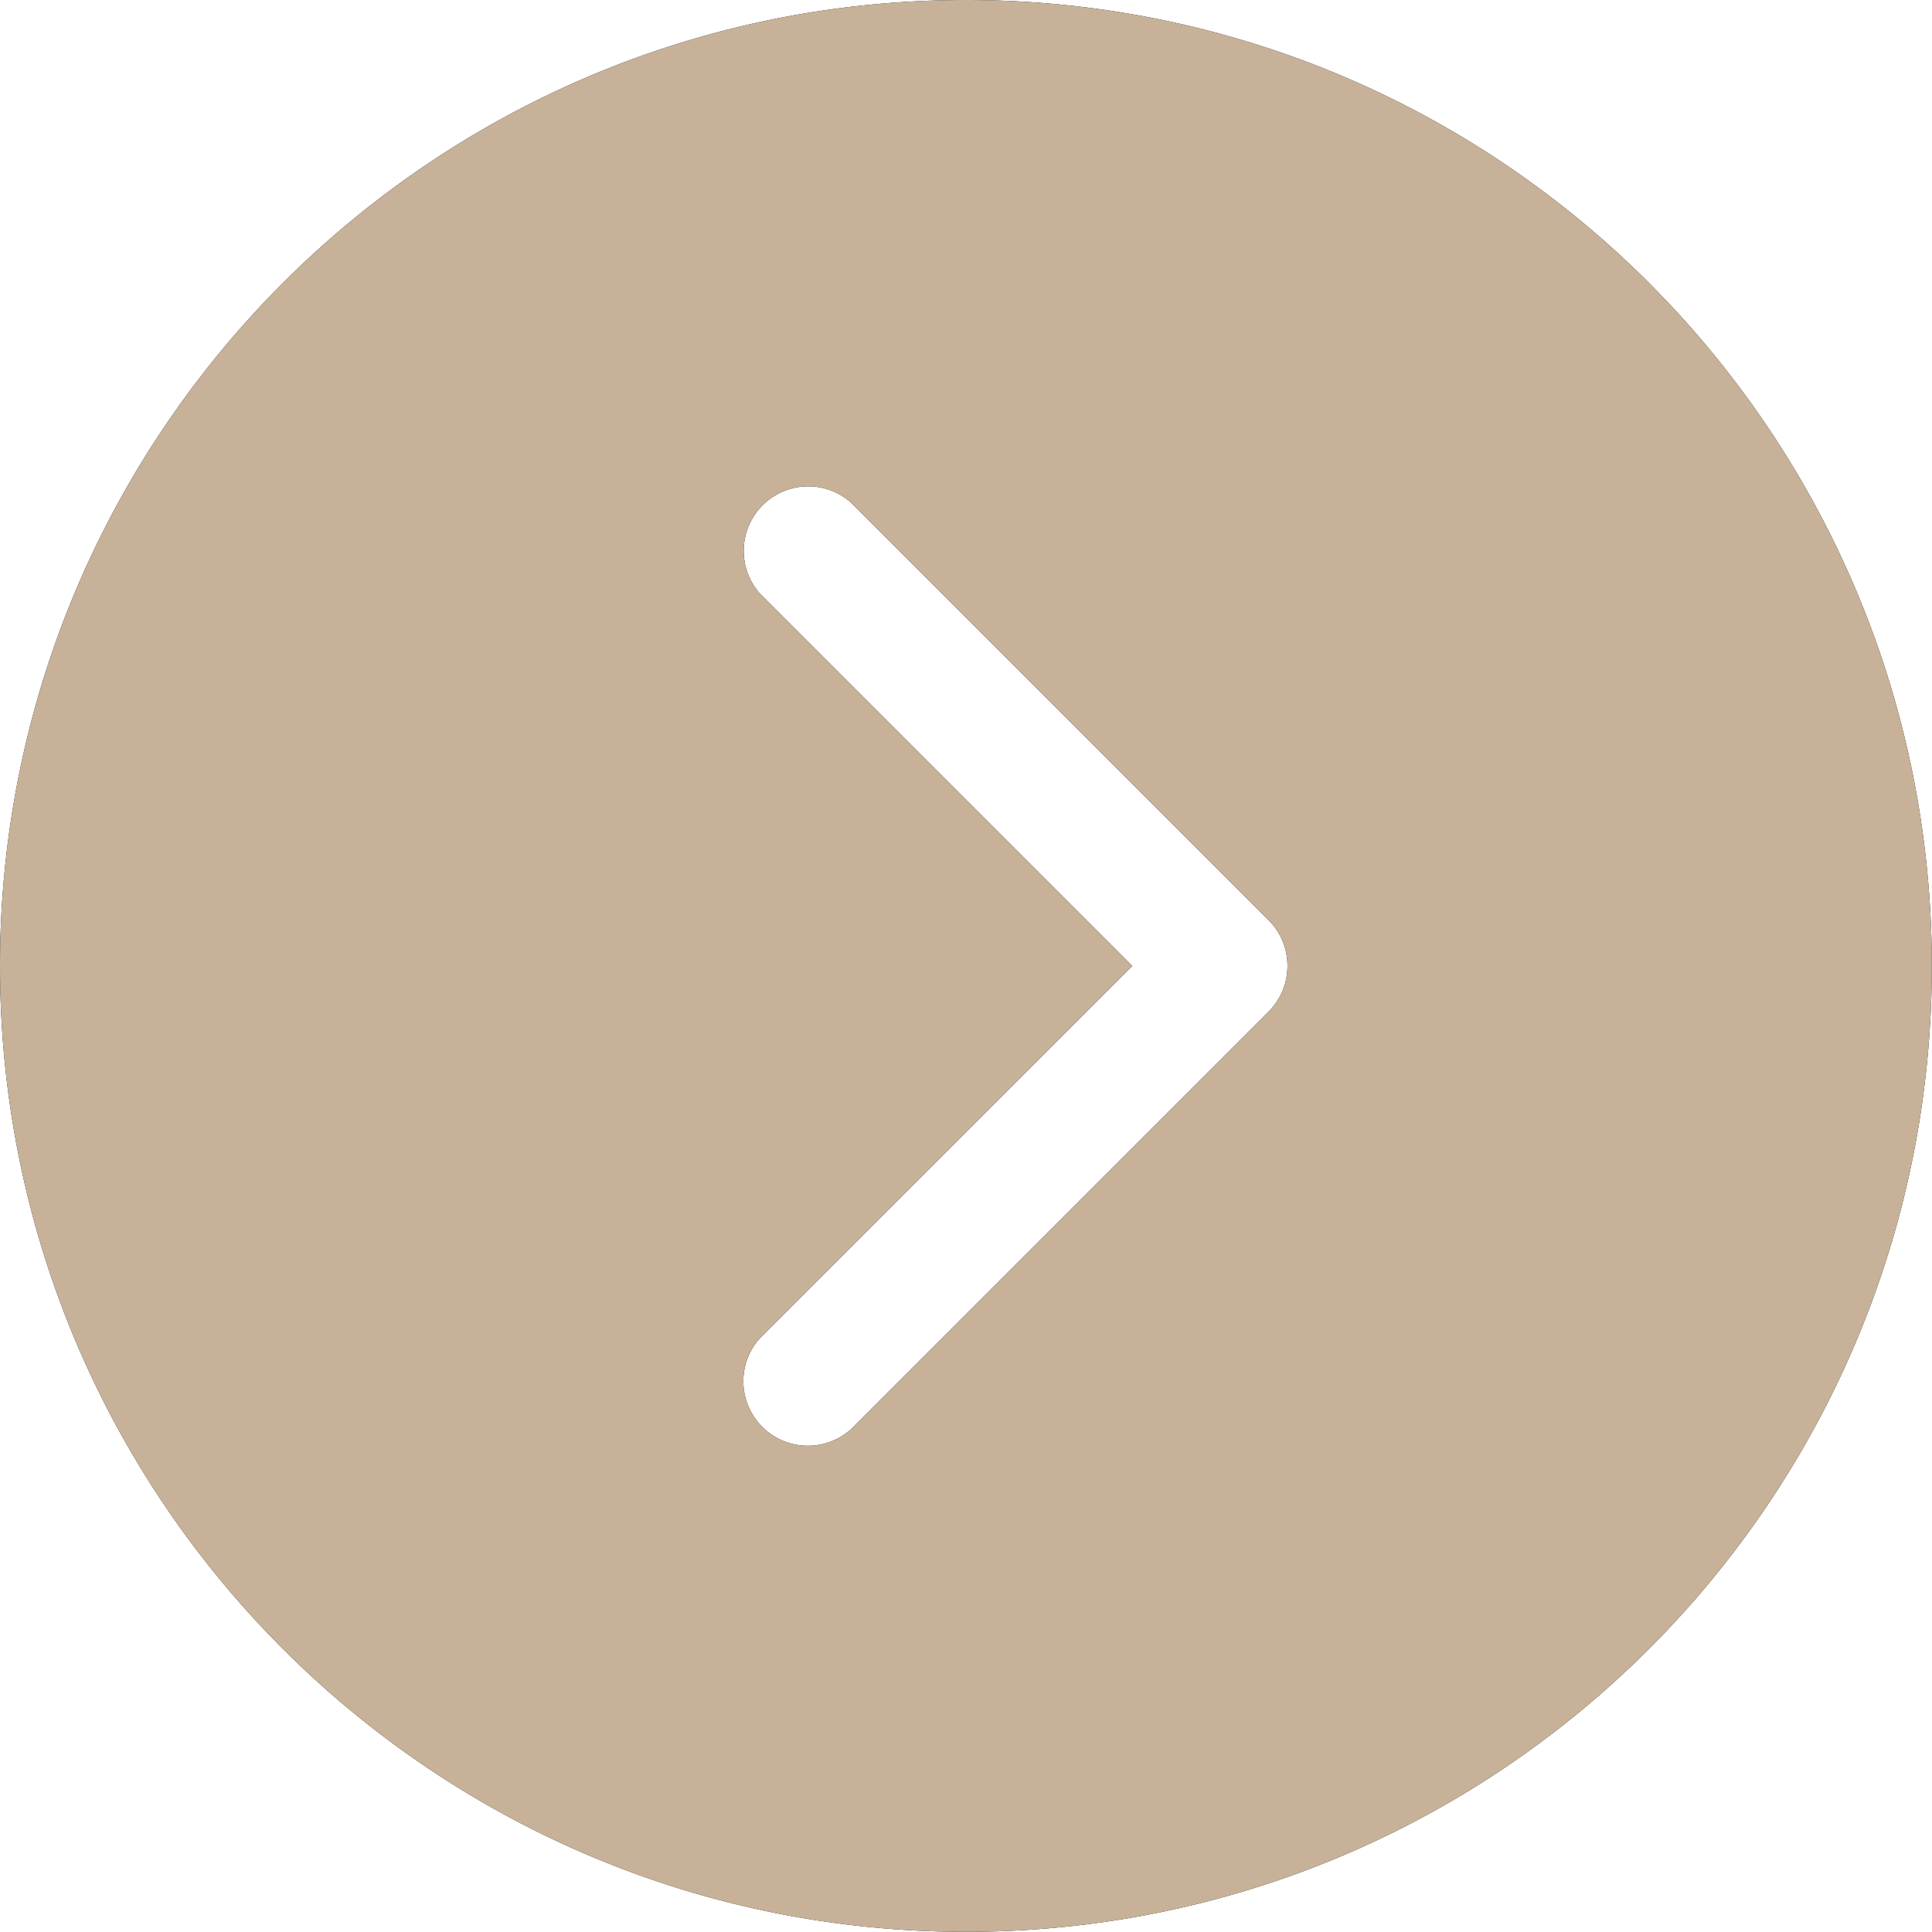 <svg xmlns="http://www.w3.org/2000/svg" width="21" height="21" viewBox="0 0 21 21"><g><g><path d="M20.998 10.5c0 5.798-4.7 10.498-10.498 10.498C4.702 20.998 0 16.298 0 10.499.001 4.701 4.701 0 10.5 0s10.498 4.7 10.498 10.5zm-7.004 0a.694.694 0 0 0-.205-.498l-4.54-4.54a.701.701 0 0 0-.989.99l4.047 4.047-4.047 4.046a.701.701 0 0 0 .99.99l4.539-4.539a.696.696 0 0 0 .205-.497z"/><path fill="#c7b299" d="M20.998 10.5c0 5.798-4.7 10.498-10.498 10.498C4.702 20.998 0 16.298 0 10.499.001 4.701 4.701 0 10.5 0s10.498 4.7 10.498 10.5zm-7.004 0a.694.694 0 0 0-.205-.498l-4.54-4.54a.701.701 0 0 0-.989.99l4.047 4.047-4.047 4.046a.701.701 0 0 0 .99.99l4.539-4.539a.696.696 0 0 0 .205-.497z"/></g></g></svg>